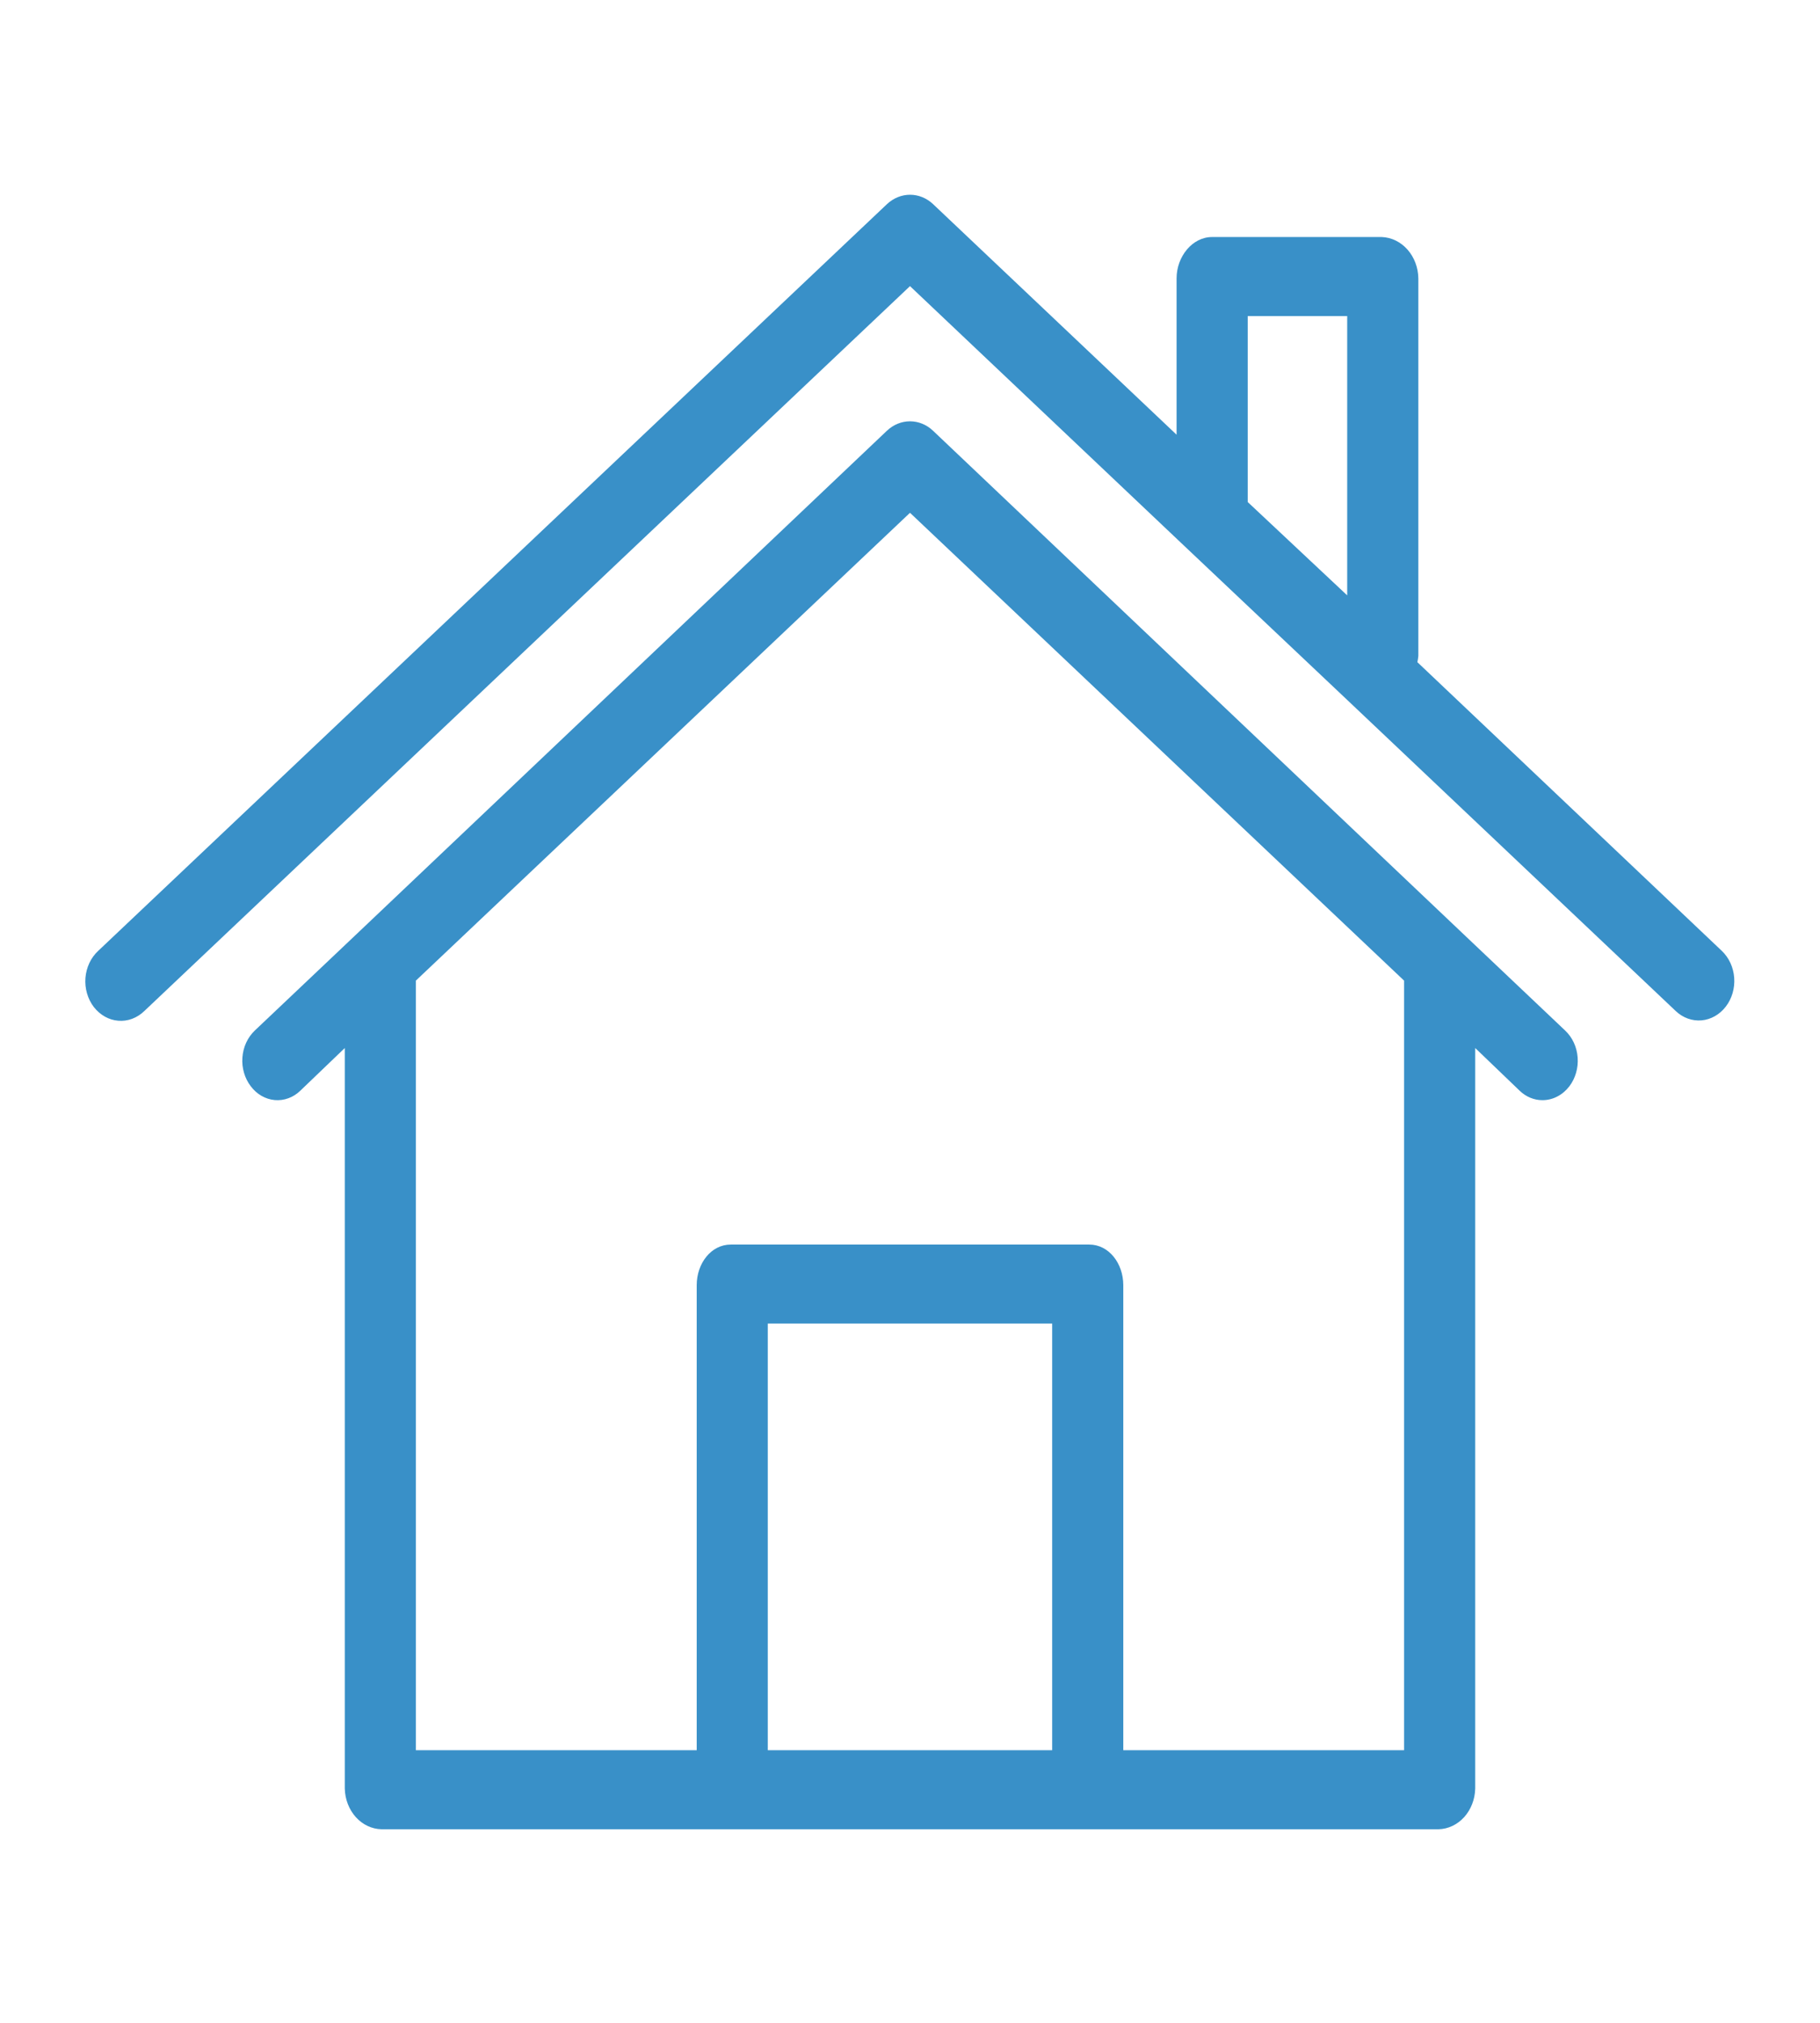 <svg width="36" height="40" viewBox="0 0 36 40" fill="none" xmlns="http://www.w3.org/2000/svg">
<path d="M34.058 18.803L28.036 13.094C28.045 13.053 28.051 13.012 28.055 12.97V5.504C28.052 5.291 27.975 5.088 27.841 4.936C27.707 4.784 27.525 4.695 27.334 4.687H23.974C23.586 4.687 23.273 5.073 23.273 5.504V8.596L18.457 4.037C18.33 3.917 18.168 3.851 18.001 3.851C17.834 3.851 17.672 3.917 17.544 4.037L1.942 18.803C1.871 18.869 1.811 18.95 1.768 19.042C1.725 19.134 1.698 19.234 1.69 19.337C1.682 19.44 1.692 19.544 1.721 19.643C1.749 19.741 1.795 19.833 1.855 19.912C1.916 19.99 1.99 20.055 2.073 20.102C2.156 20.149 2.246 20.177 2.339 20.184C2.432 20.192 2.526 20.179 2.614 20.146C2.702 20.113 2.784 20.061 2.854 19.993L18 5.658L23.42 10.79L26.66 13.852L33.146 19.992C33.288 20.127 33.472 20.193 33.658 20.177C33.844 20.16 34.016 20.062 34.137 19.904C34.258 19.747 34.318 19.542 34.303 19.335C34.288 19.129 34.2 18.938 34.058 18.803L34.058 18.803ZM26.648 6.25V11.773L24.68 9.927V6.25H26.648Z" fill="#3990C8"/>
<path d="M30.96 20.379L28.983 18.505L18.456 8.518C18.329 8.397 18.167 8.331 18 8.331C17.832 8.331 17.671 8.397 17.543 8.518L7.017 18.505L5.039 20.379C4.969 20.446 4.911 20.527 4.869 20.619C4.827 20.71 4.802 20.81 4.795 20.912C4.787 21.014 4.798 21.117 4.827 21.215C4.855 21.312 4.901 21.403 4.961 21.481C5.019 21.559 5.092 21.623 5.173 21.67C5.254 21.716 5.343 21.745 5.434 21.753C5.525 21.761 5.617 21.749 5.704 21.717C5.791 21.686 5.871 21.635 5.94 21.568L6.82 20.724V35.368C6.825 35.58 6.903 35.782 7.038 35.932C7.173 36.082 7.355 36.168 7.546 36.172H28.453C28.644 36.168 28.826 36.082 28.962 35.932C29.097 35.782 29.175 35.58 29.18 35.368V20.724L30.059 21.568C30.184 21.689 30.344 21.755 30.509 21.755C30.611 21.755 30.711 21.731 30.803 21.683C30.895 21.636 30.976 21.567 31.042 21.481C31.102 21.402 31.147 21.312 31.175 21.214C31.203 21.117 31.214 21.014 31.206 20.911C31.199 20.809 31.173 20.709 31.131 20.618C31.089 20.527 31.031 20.446 30.96 20.379ZM20.812 34.609H15.187V26.172H20.812V34.609ZM22.219 34.609V25.414C22.219 24.982 21.933 24.61 21.545 24.61H14.455C14.066 24.61 13.781 24.982 13.781 25.414V34.609H8.226V19.391L18 10.14L27.773 19.391V34.609H22.219Z" fill="#3990C8"/>
</svg>